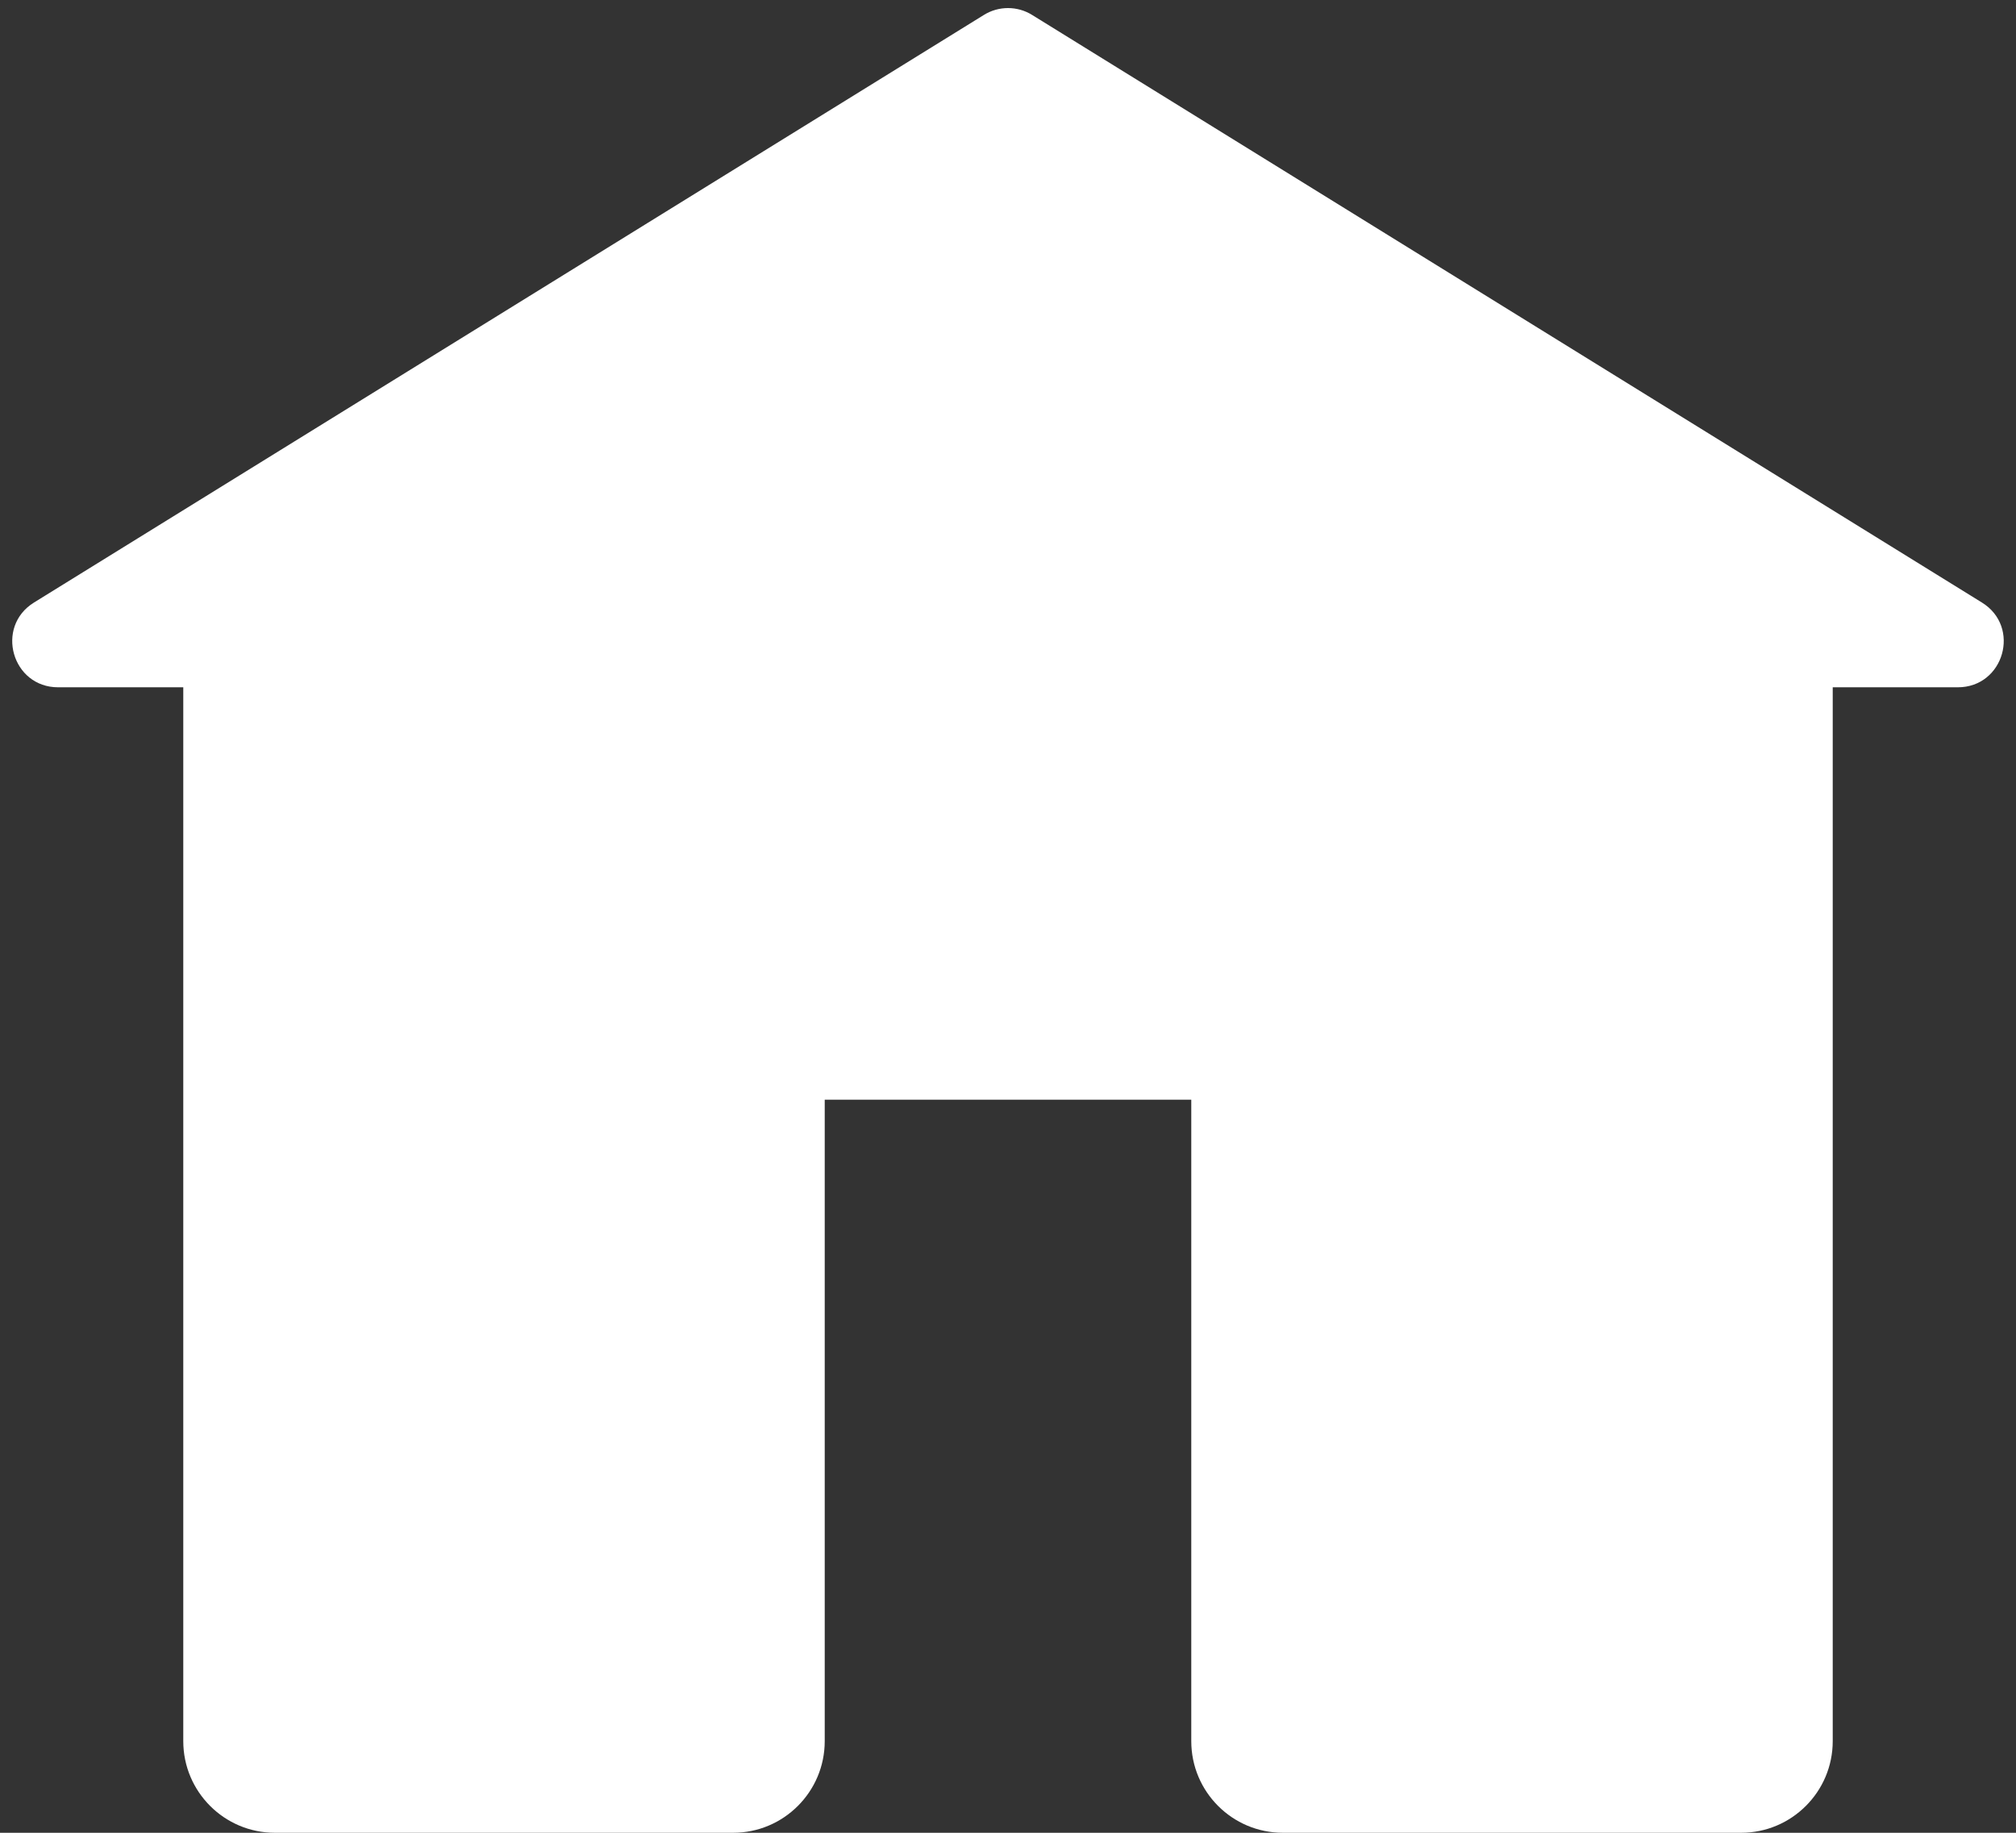 <svg width="22" height="20" viewBox="0 0 22 20" fill="none" xmlns="http://www.w3.org/2000/svg">
<rect x="0" y="0" width="22" height="20" fill="#333333" stroke="none"/>
<path fill-rule="evenodd" clip-rule="evenodd" d="M11.263 0.163C11.102 0.063 10.898 0.063 10.737 0.163L0.371 6.575C-0.057 6.84 0.131 7.5 0.634 7.5H2V11L2 11.001V19C2 19.552 2.448 20 3 20H8C8.552 20 9 19.552 9 19V12H13V19C13 19.552 13.447 20 14 20H19C19.552 20 20 19.552 20 19V11V9V7.5H21.365C21.869 7.5 22.057 6.84 21.628 6.575L11.263 0.163Z" fill="white"/>
</svg>
